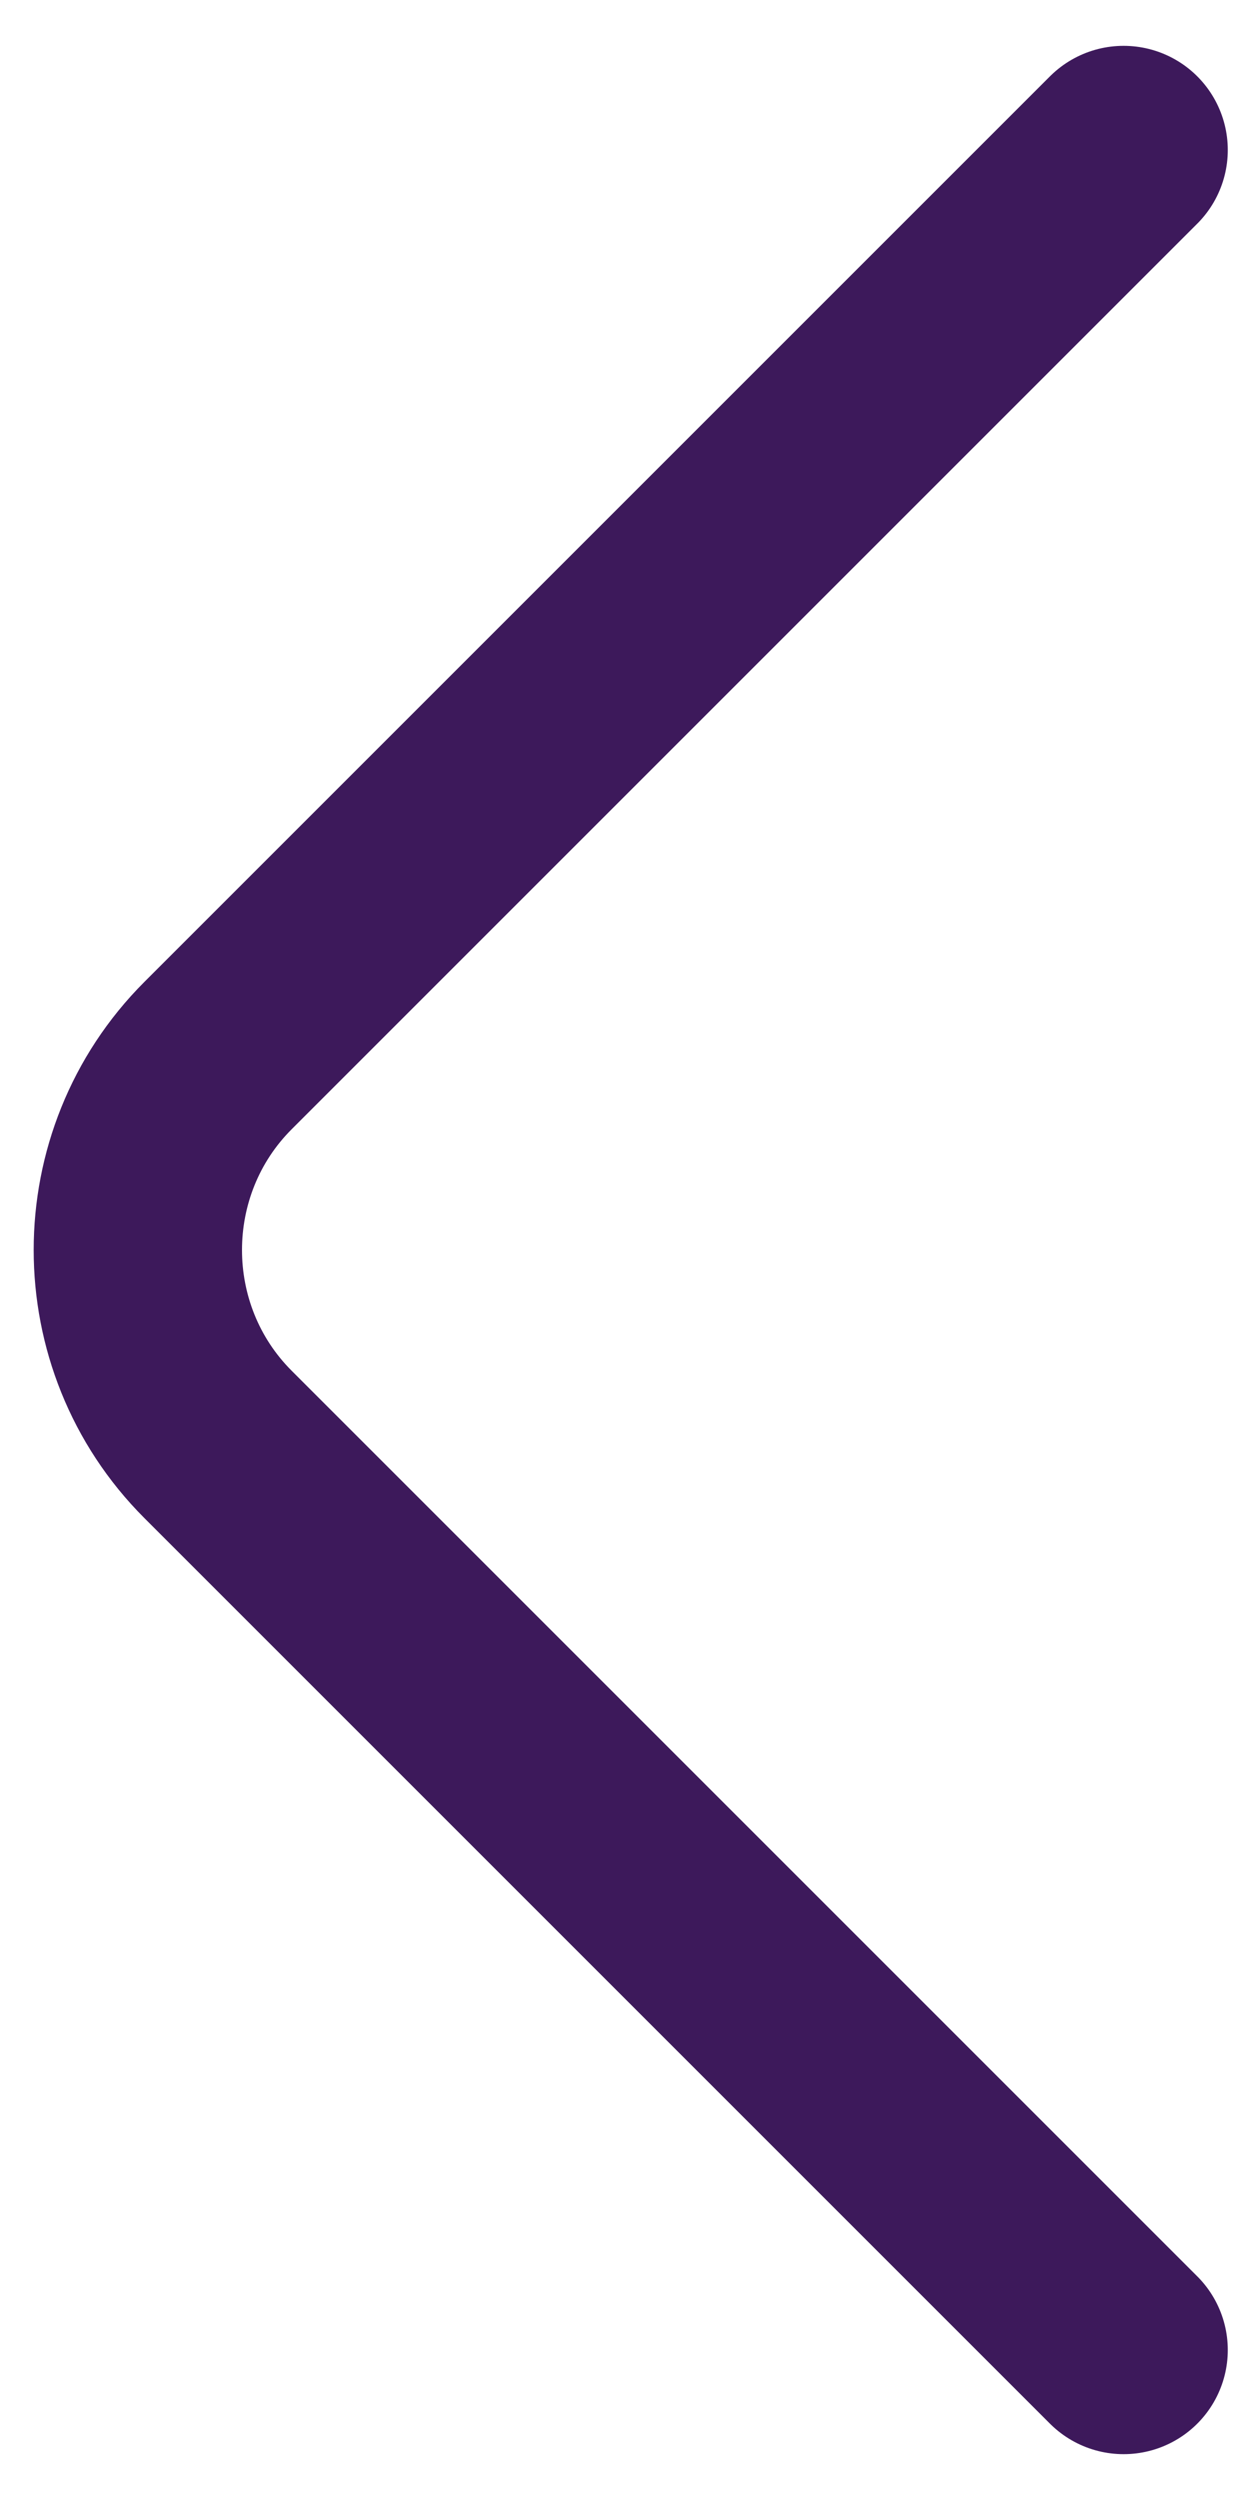 <svg width="9" height="18" viewBox="0 0 9 18" fill="none" xmlns="http://www.w3.org/2000/svg">
<path d="M8.09 16.92L1.57 10.4C0.8 9.63 0.8 8.37 1.57 7.6L8.09 1.08" stroke="#3D195B" stroke-width="1.5" stroke-miterlimit="10" stroke-linecap="round" stroke-linejoin="round"/>
</svg>
